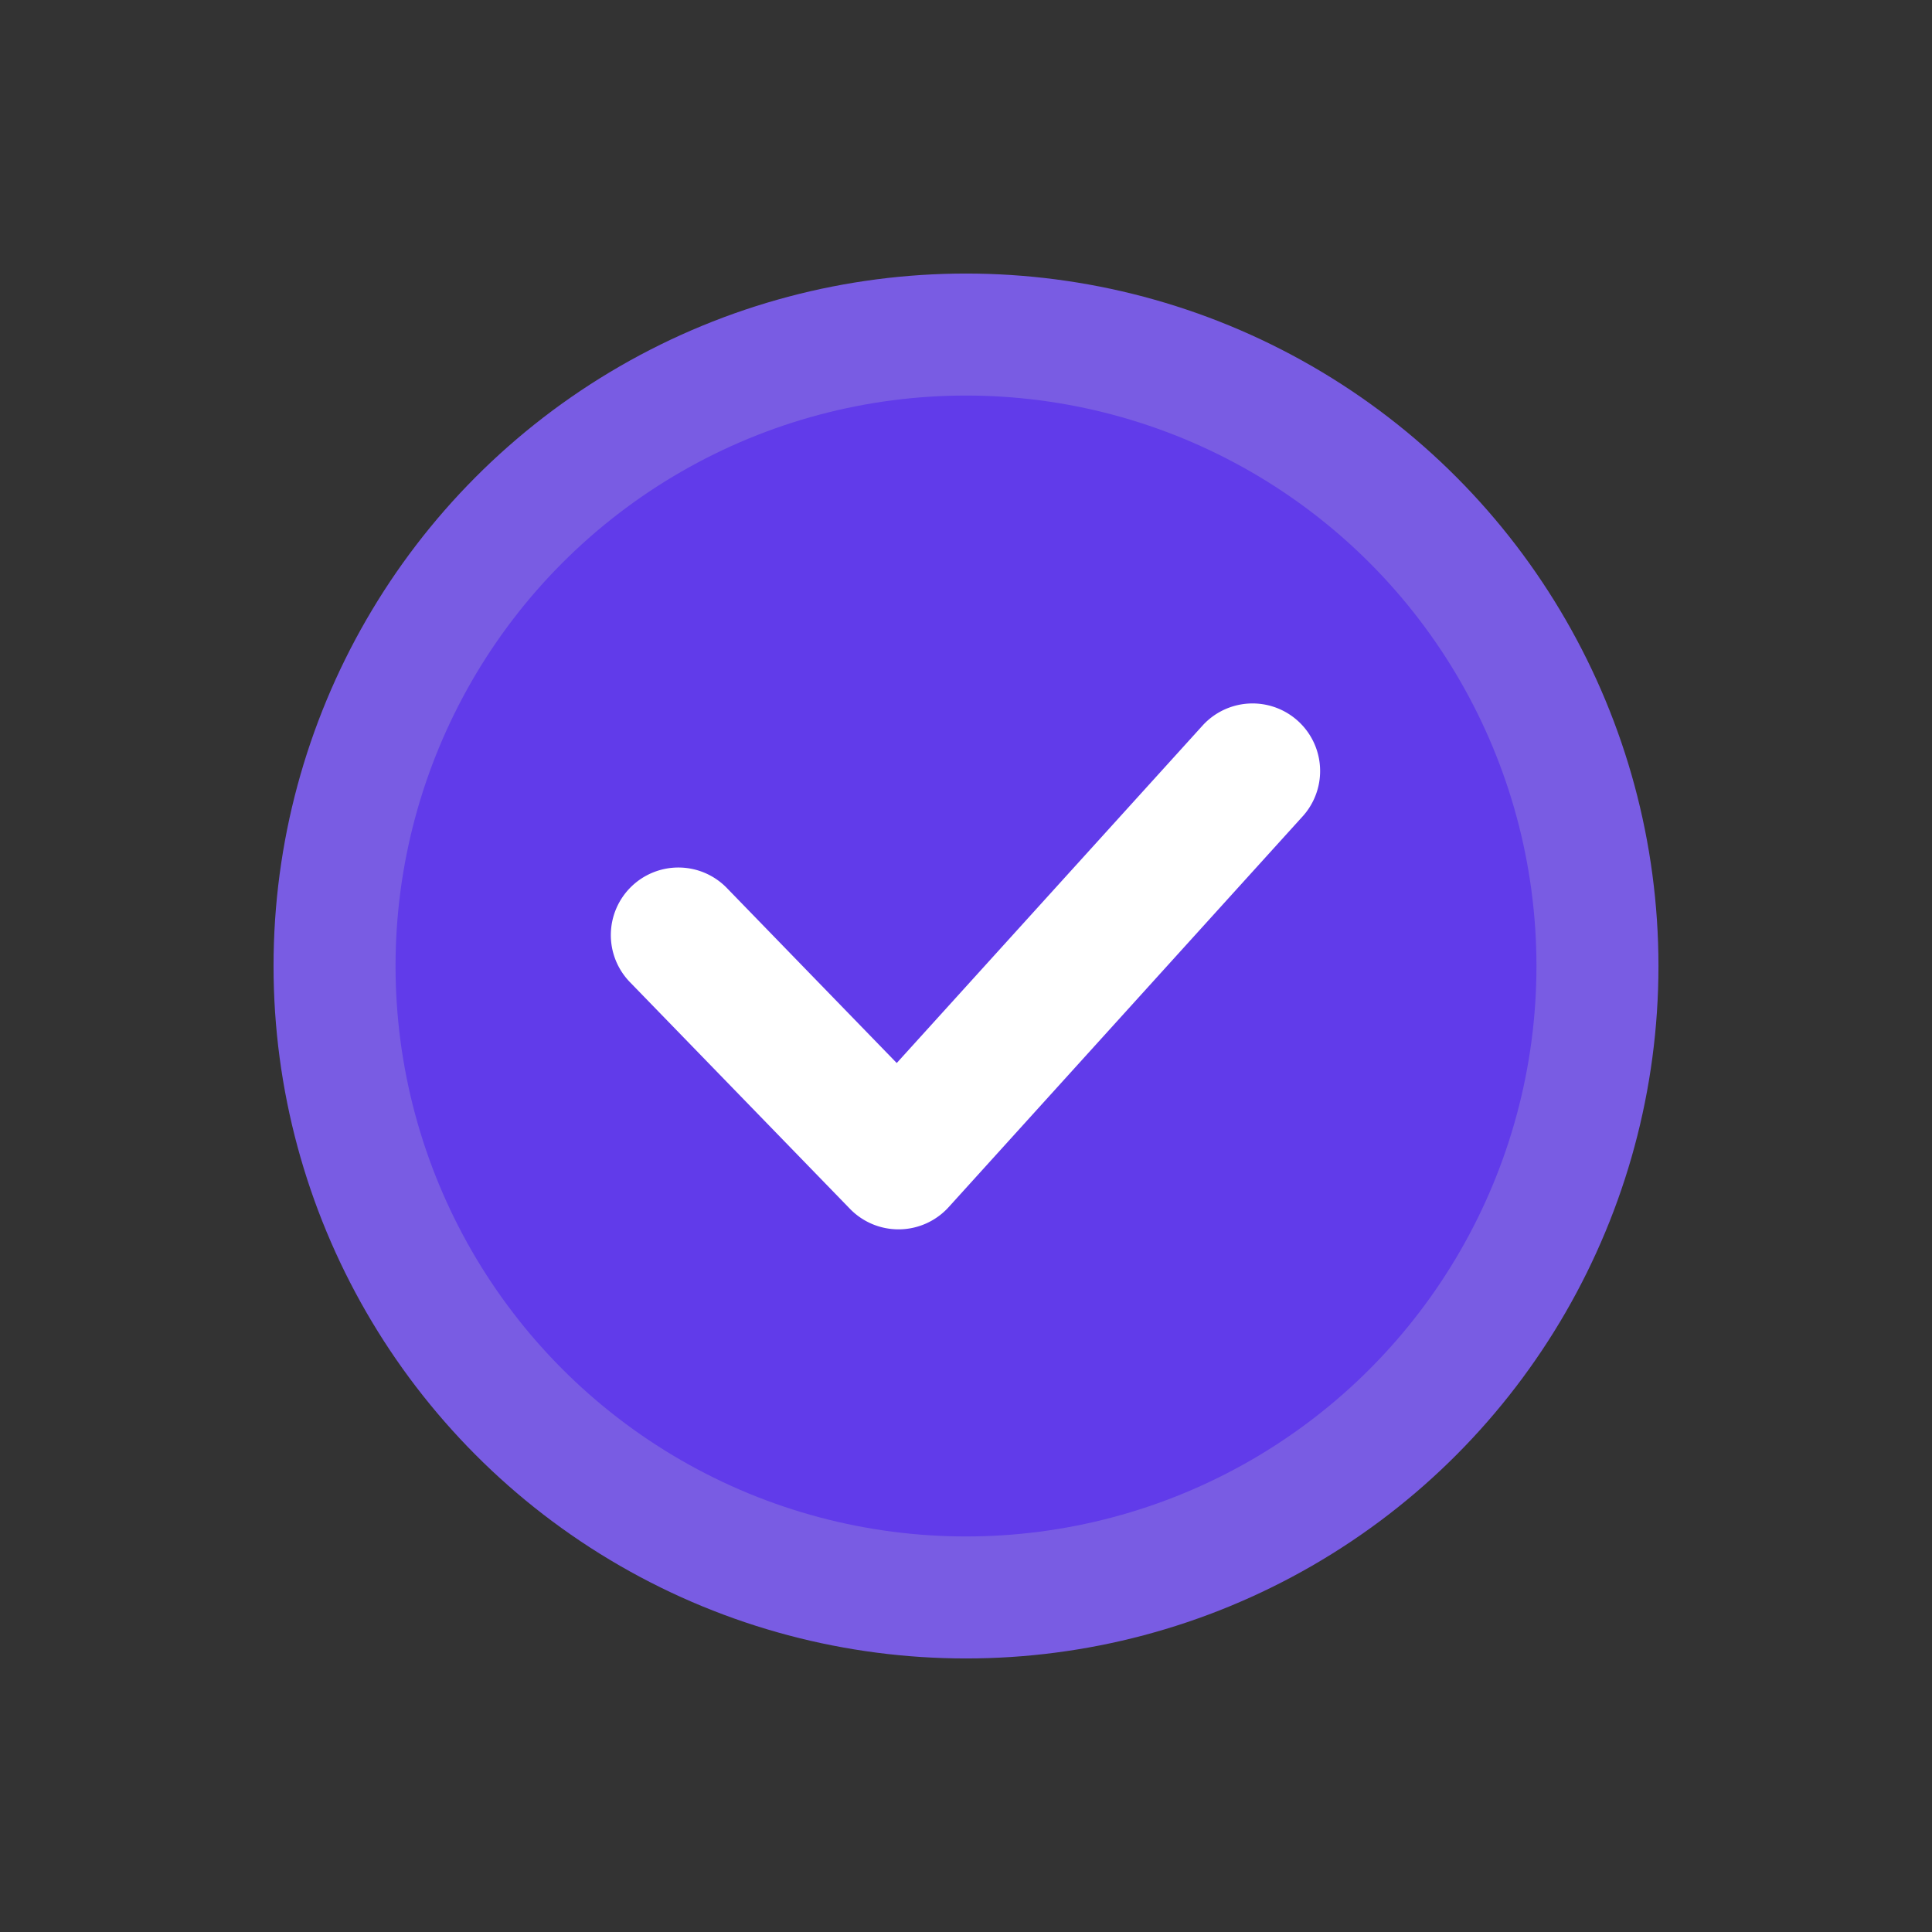 <?xml version="1.0"?>
<svg xmlns="http://www.w3.org/2000/svg" height="512px" viewBox="0 0 128 128" width="512px" class=""><rect x="0" y="0" width="128" height="128" fill="#333333" stroke="none"/><g><g><circle cx="64" cy="64" fill="#a2faf3" r="45.877" data-original="#A2FAF3" class="active-path" style="fill:#795CE3" data-old_color="#a2faf3"/><circle cx="64" cy="64" fill="#6cf7ec" r="37.794" data-original="#6CF7EC" class="" style="fill:#613BEA" data-old_color="#6cf7ec"/><path d="m59.524 81.447a4.473 4.473 0 0 1 -3.212-1.359l-14.548-14.988a4.476 4.476 0 1 1 6.424-6.234l11.223 11.562 20.3-22.4a4.477 4.477 0 0 1 6.636 6.01l-23.5 25.942a4.481 4.481 0 0 1 -3.247 1.467z" fill="#fff" data-original="#FFF" class="" data-old_color="#fff" style="fill:#FFFFFF"/></g></g> </svg>
